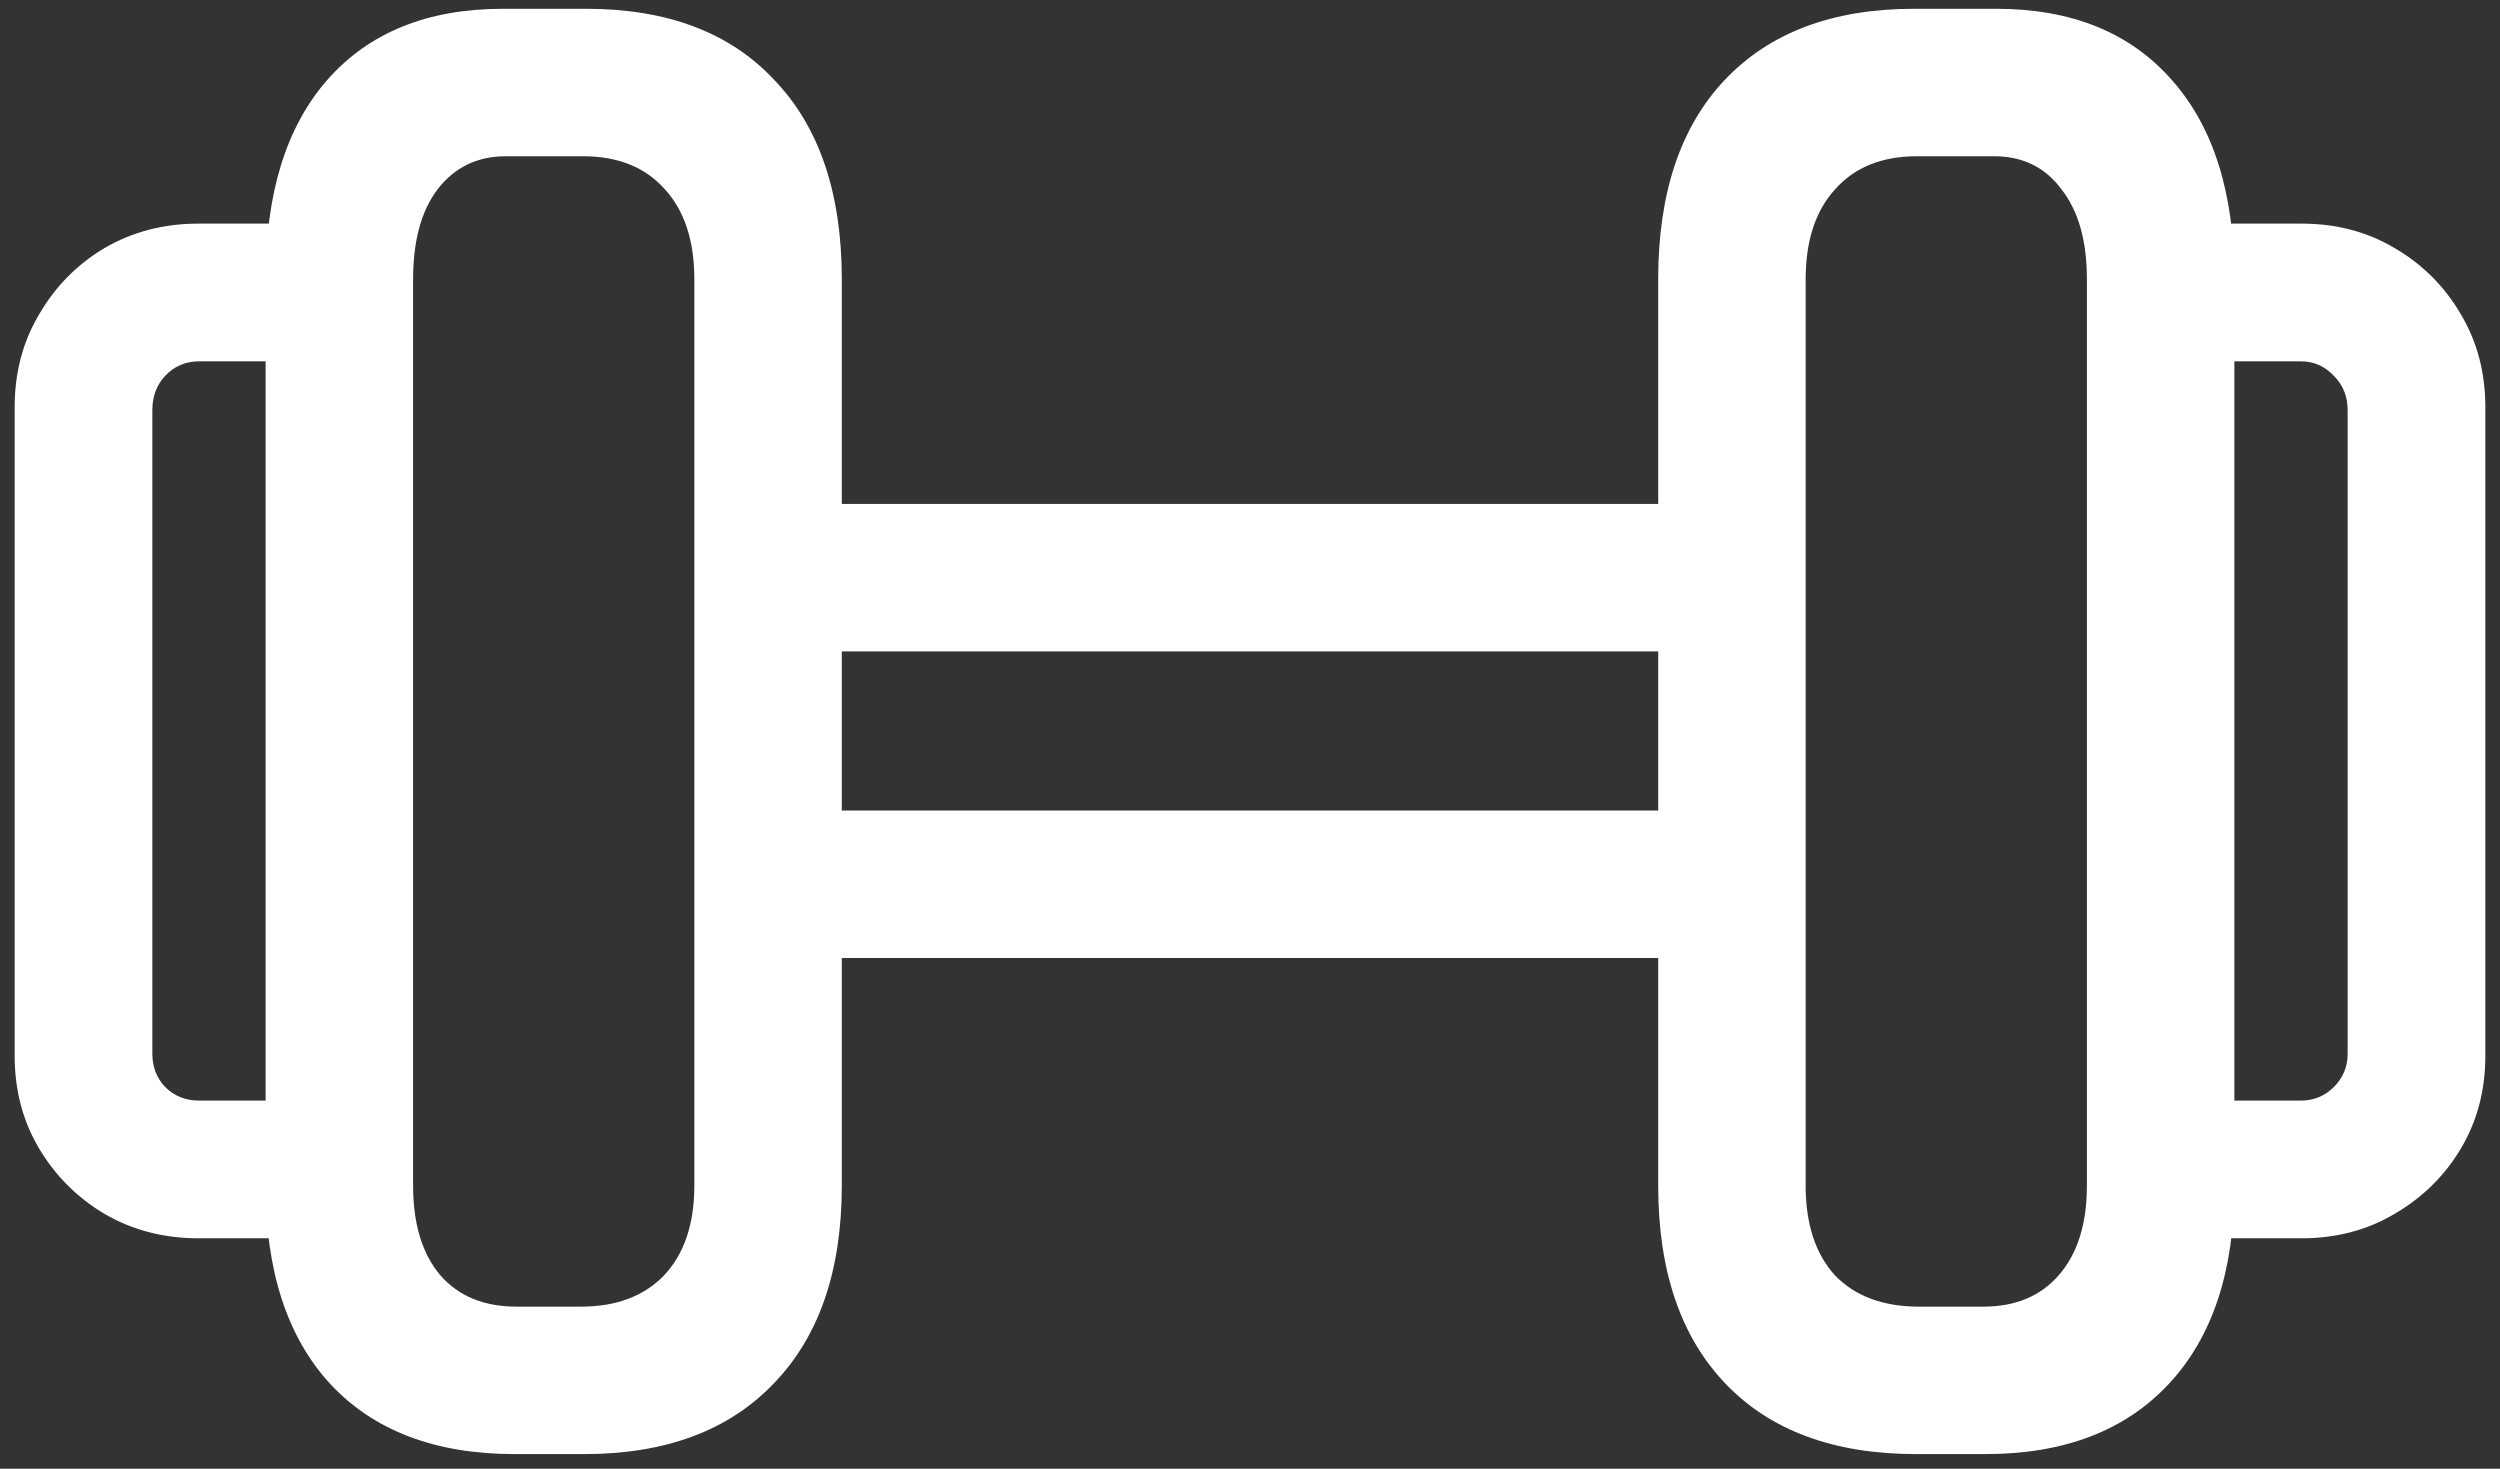 <svg width="160" height="94" viewBox="0 0 160 94" fill="none" xmlns="http://www.w3.org/2000/svg">
<rect x="0" y="0" width="160" height="94" fill="#333333" stroke="none"/>
<path d="M12.688 79.25H20.688V70.438H12.75C11.875 70.438 11.146 70.146 10.562 69.562C10.021 68.979 9.75 68.271 9.75 67.438V26.25C9.75 25.375 10.021 24.646 10.562 24.062C11.146 23.438 11.875 23.125 12.75 23.125H20.688V14.312H12.688C10.479 14.312 8.479 14.833 6.688 15.875C4.938 16.917 3.542 18.333 2.5 20.125C1.458 21.875 0.938 23.854 0.938 26.062V67.562C0.938 69.771 1.458 71.75 2.5 73.5C3.542 75.25 4.938 76.646 6.688 77.688C8.479 78.729 10.479 79.25 12.688 79.25ZM32.938 93.062H37.375C42.583 93.062 46.625 91.562 49.5 88.562C52.417 85.562 53.875 81.333 53.875 75.875V17.875C53.875 12.375 52.438 8.125 49.562 5.125C46.729 2.083 42.708 0.562 37.5 0.562H32.188C27.354 0.562 23.604 2.083 20.938 5.125C18.312 8.125 17 12.375 17 17.875V75.875C17 81.333 18.375 85.562 21.125 88.562C23.917 91.562 27.854 93.062 32.938 93.062ZM33.062 83.625C30.979 83.625 29.354 82.958 28.188 81.625C27.021 80.25 26.438 78.333 26.438 75.875V17.875C26.438 15.417 26.958 13.5 28 12.125C29.083 10.708 30.542 10 32.375 10H37.312C39.562 10 41.312 10.708 42.562 12.125C43.812 13.5 44.438 15.417 44.438 17.875V75.875C44.438 78.333 43.792 80.25 42.5 81.625C41.208 82.958 39.438 83.625 37.188 83.625H33.062ZM52.25 41.688H107.75V32.25H52.25V41.688ZM52.25 61.312H107.75V51.875H52.25V61.312ZM122.625 93.062H127.062C132.104 93.062 136.021 91.562 138.812 88.562C141.604 85.562 143 81.333 143 75.875V17.875C143 12.375 141.667 8.125 139 5.125C136.333 2.083 132.583 0.562 127.75 0.562H122.5C117.292 0.562 113.25 2.083 110.375 5.125C107.542 8.125 106.125 12.375 106.125 17.875V75.875C106.125 81.333 107.562 85.562 110.438 88.562C113.312 91.562 117.375 93.062 122.625 93.062ZM122.812 83.625C120.521 83.625 118.729 82.958 117.438 81.625C116.188 80.25 115.562 78.333 115.562 75.875V17.875C115.562 15.417 116.188 13.5 117.438 12.125C118.688 10.708 120.438 10 122.688 10H127.625C129.458 10 130.896 10.708 131.938 12.125C133.021 13.5 133.562 15.417 133.562 17.875V75.875C133.562 78.333 132.958 80.25 131.75 81.625C130.583 82.958 128.979 83.625 126.938 83.625H122.812ZM139.312 79.25H147.312C149.521 79.25 151.5 78.729 153.25 77.688C155.042 76.646 156.458 75.25 157.5 73.5C158.542 71.75 159.062 69.771 159.062 67.562V26.062C159.062 23.854 158.542 21.875 157.5 20.125C156.458 18.333 155.042 16.917 153.25 15.875C151.5 14.833 149.521 14.312 147.312 14.312H139.312V23.125H147.25C148.083 23.125 148.792 23.438 149.375 24.062C149.958 24.646 150.25 25.375 150.25 26.25V67.438C150.25 68.271 149.958 68.979 149.375 69.562C148.792 70.146 148.083 70.438 147.25 70.438H139.312V79.25Z" fill="white"/>
</svg>
